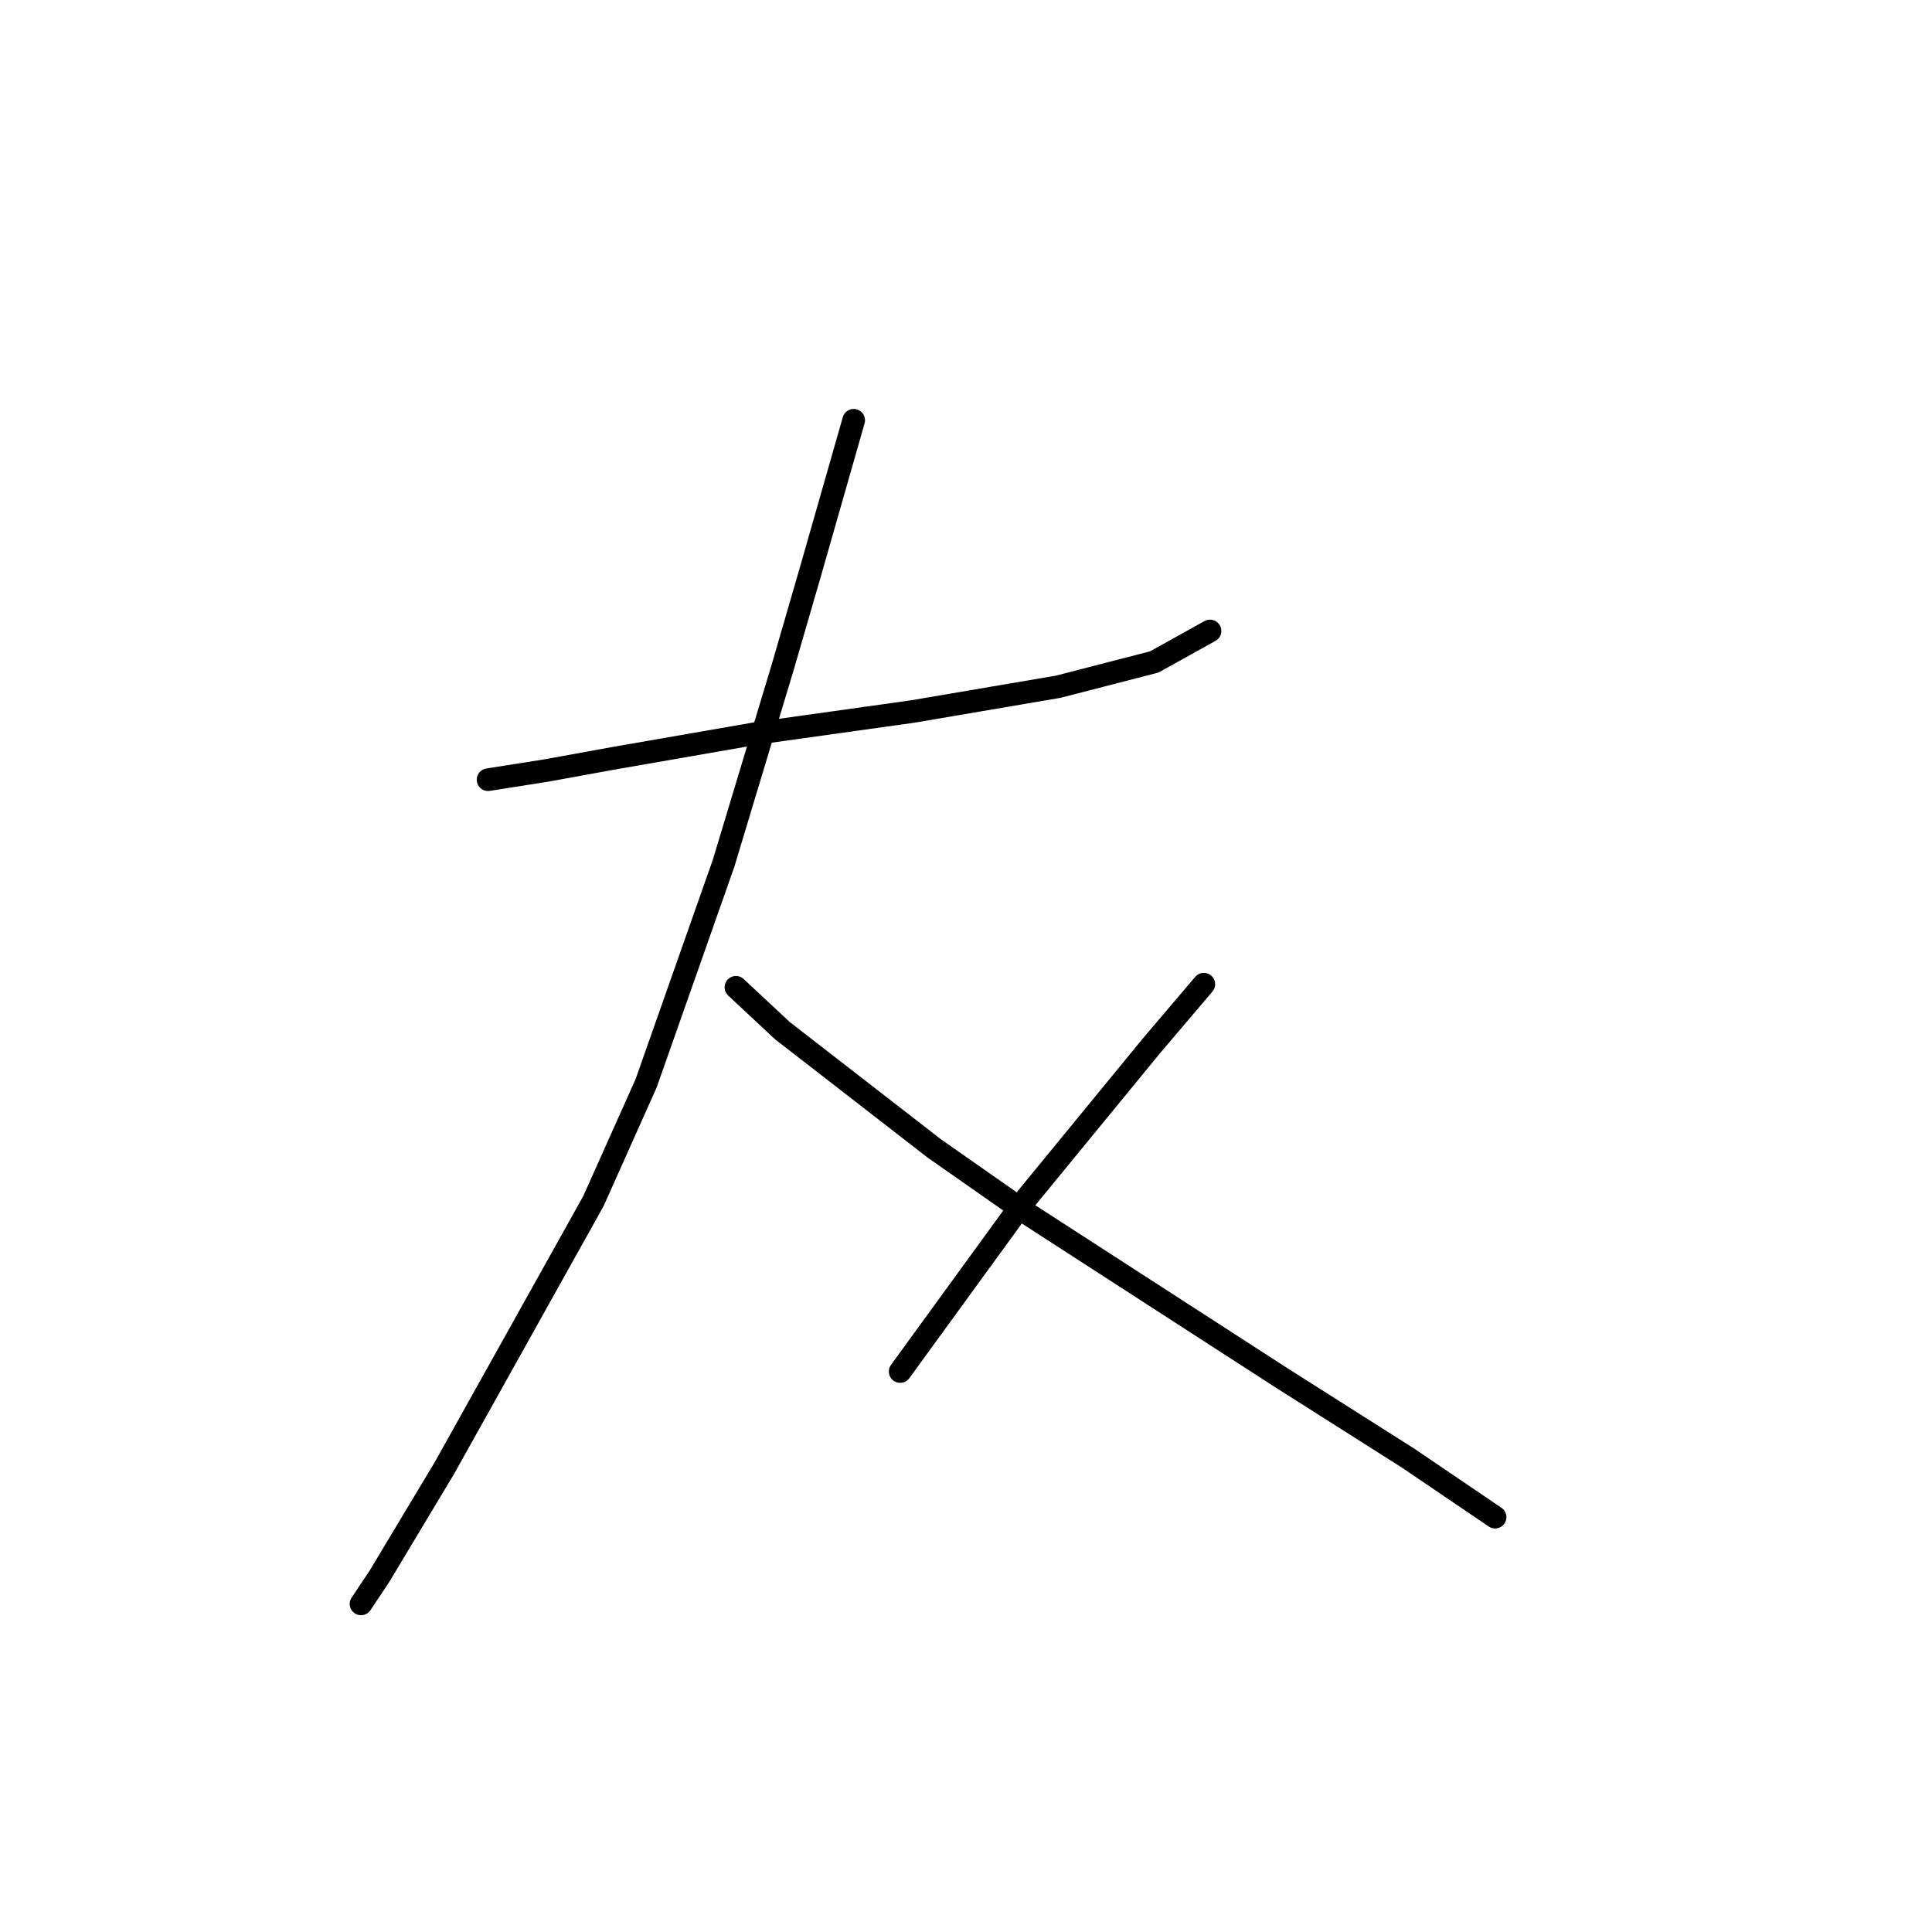 <?xml version="1.0" standalone="no"?>
    <svg width="256" height="256" xmlns="http://www.w3.org/2000/svg" version="1.1">
    <polyline stroke="black" stroke-width="3" stroke-linecap="round" fill="transparent" stroke-linejoin="round" points="64.671 103.314 72.472 102.082 81.505 100.44 100.391 97.155 120.92 94.281 140.216 90.997 152.944 87.712 160.334 83.606 160.334 83.606 " />
        <polyline stroke="black" stroke-width="3" stroke-linecap="round" fill="transparent" stroke-linejoin="round" points="113.119 55.688 107.371 75.806 103.676 88.533 95.875 114.399 85.611 143.55 78.631 159.151 58.923 194.461 50.301 208.831 47.838 212.526 47.838 212.526 " />
        <polyline stroke="black" stroke-width="3" stroke-linecap="round" fill="transparent" stroke-linejoin="round" points="97.517 130.822 103.676 136.57 123.794 152.172 136.111 160.794 169.778 182.554 186.611 193.229 198.107 201.03 198.107 201.03 " />
        <polyline stroke="black" stroke-width="3" stroke-linecap="round" fill="transparent" stroke-linejoin="round" points="159.513 130.411 152.534 138.623 135.7 159.151 119.277 181.733 119.277 181.733 " />
        </svg>